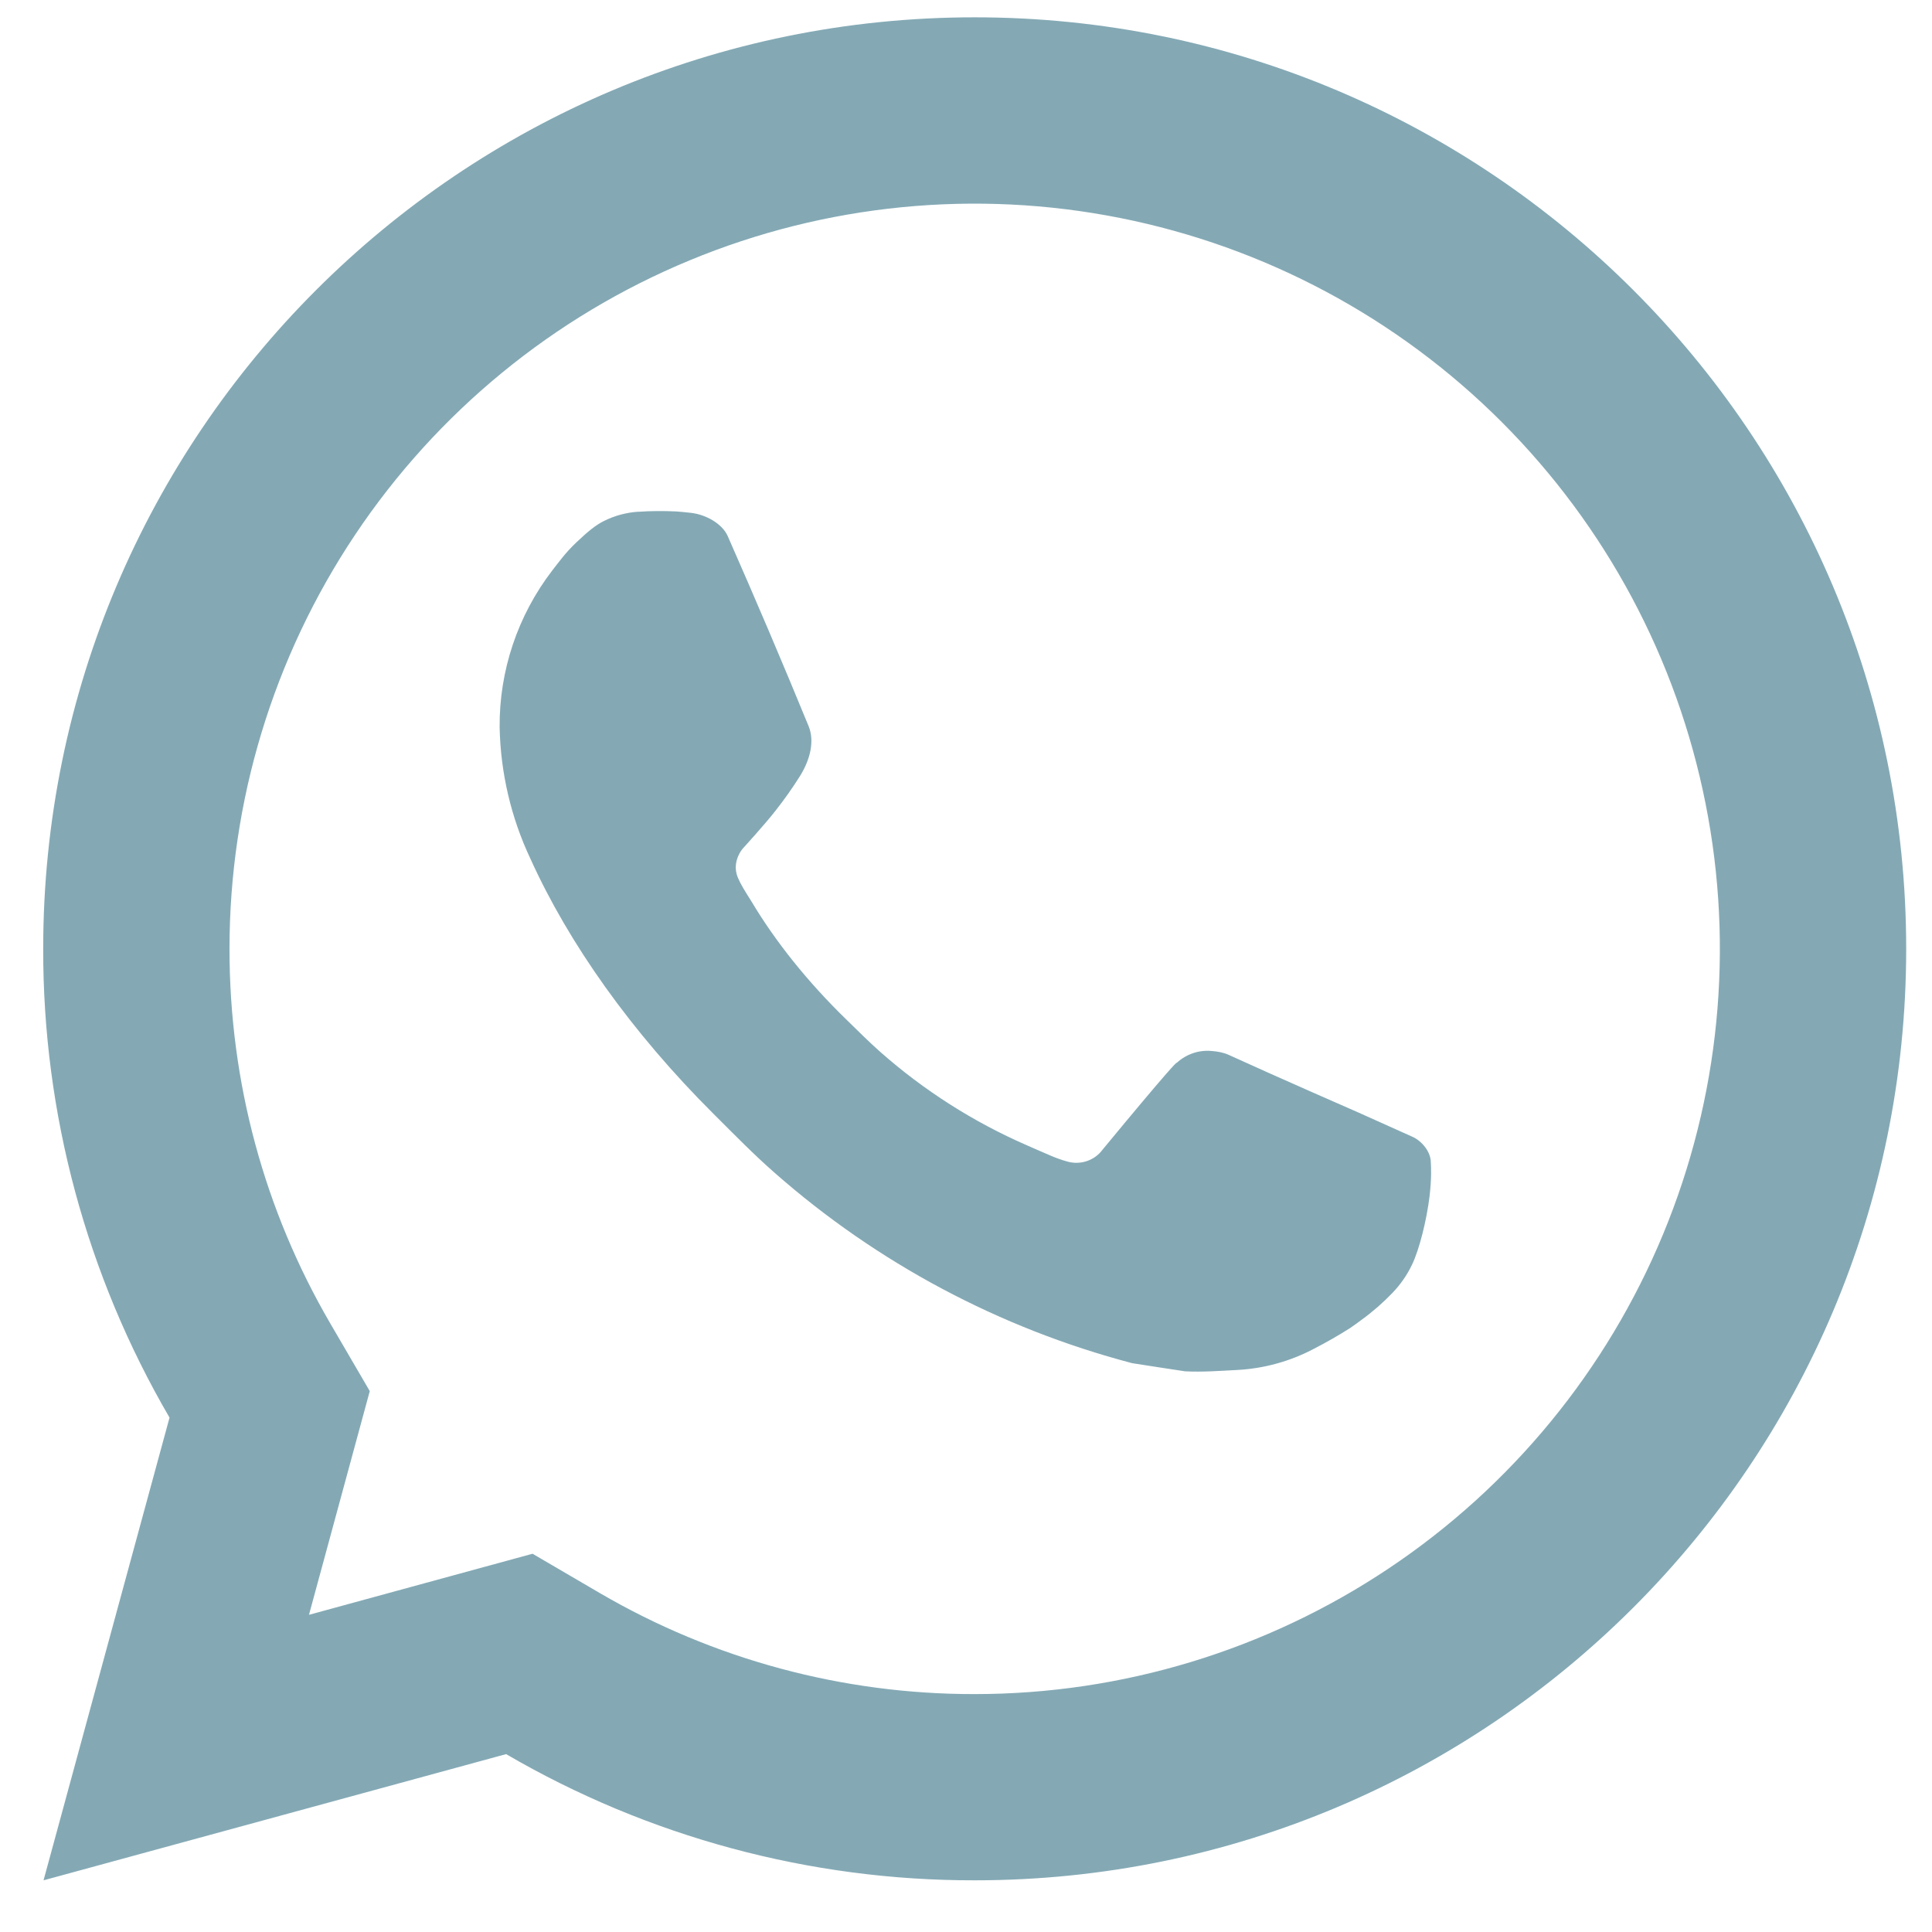 <svg width="28" height="28" viewBox="0 0 28 28" fill="none" xmlns="http://www.w3.org/2000/svg">
<path d="M7.718 22.518L8.695 23.089C10.343 24.051 12.218 24.555 14.126 24.552C16.262 24.552 18.35 23.918 20.126 22.731C21.902 21.545 23.287 19.858 24.104 17.884C24.921 15.911 25.135 13.739 24.718 11.645C24.302 9.549 23.273 7.625 21.763 6.115C20.252 4.604 18.328 3.576 16.233 3.159C14.138 2.742 11.966 2.956 9.993 3.774C8.02 4.591 6.333 5.975 5.146 7.751C3.959 9.527 3.326 11.615 3.326 13.752C3.326 15.69 3.835 17.549 4.789 19.184L5.359 20.161L4.478 23.403L7.718 22.518ZM0.631 27.251L2.457 20.545C1.254 18.483 0.622 16.138 0.626 13.752C0.626 6.295 6.67 0.251 14.126 0.251C21.582 0.251 27.626 6.295 27.626 13.752C27.626 21.207 21.582 27.251 14.126 27.251C11.74 27.255 9.396 26.624 7.335 25.422L0.631 27.251ZM9.254 7.417C9.435 7.404 9.617 7.404 9.798 7.412C9.871 7.417 9.944 7.425 10.017 7.433C10.231 7.458 10.467 7.589 10.547 7.77C10.949 8.682 11.341 9.602 11.719 10.524C11.803 10.729 11.753 10.992 11.593 11.249C11.484 11.422 11.365 11.59 11.238 11.751C11.086 11.947 10.758 12.306 10.758 12.306C10.758 12.306 10.624 12.465 10.675 12.663C10.694 12.739 10.756 12.848 10.813 12.94L10.893 13.068C11.238 13.645 11.703 14.229 12.27 14.78C12.432 14.937 12.59 15.097 12.76 15.247C13.392 15.805 14.107 16.26 14.879 16.597L14.886 16.6C15.001 16.65 15.059 16.677 15.226 16.748C15.31 16.784 15.396 16.815 15.484 16.838C15.575 16.861 15.67 16.856 15.758 16.825C15.847 16.794 15.924 16.737 15.979 16.662C16.957 15.478 17.046 15.401 17.054 15.401V15.404C17.122 15.341 17.203 15.293 17.291 15.263C17.379 15.233 17.472 15.223 17.564 15.232C17.645 15.238 17.728 15.253 17.803 15.286C18.52 15.614 19.693 16.126 19.693 16.126L20.479 16.479C20.611 16.542 20.732 16.692 20.736 16.836C20.741 16.927 20.749 17.073 20.718 17.34C20.675 17.689 20.57 18.109 20.464 18.329C20.392 18.48 20.296 18.617 20.181 18.737C20.044 18.88 19.895 19.01 19.735 19.126C19.68 19.168 19.624 19.208 19.567 19.247C19.399 19.354 19.226 19.453 19.049 19.544C18.702 19.729 18.318 19.835 17.925 19.855C17.675 19.868 17.425 19.887 17.174 19.874C17.163 19.874 16.407 19.756 16.407 19.756C14.488 19.251 12.713 18.306 11.223 16.994C10.918 16.726 10.636 16.437 10.347 16.149C9.146 14.954 8.239 13.665 7.688 12.447C7.406 11.85 7.254 11.199 7.241 10.539C7.235 9.719 7.503 8.921 8.002 8.27C8.101 8.144 8.194 8.011 8.355 7.859C8.526 7.697 8.634 7.61 8.752 7.551C8.908 7.473 9.078 7.427 9.252 7.416L9.254 7.417Z" fill="#84a9b5"/>
</svg>
